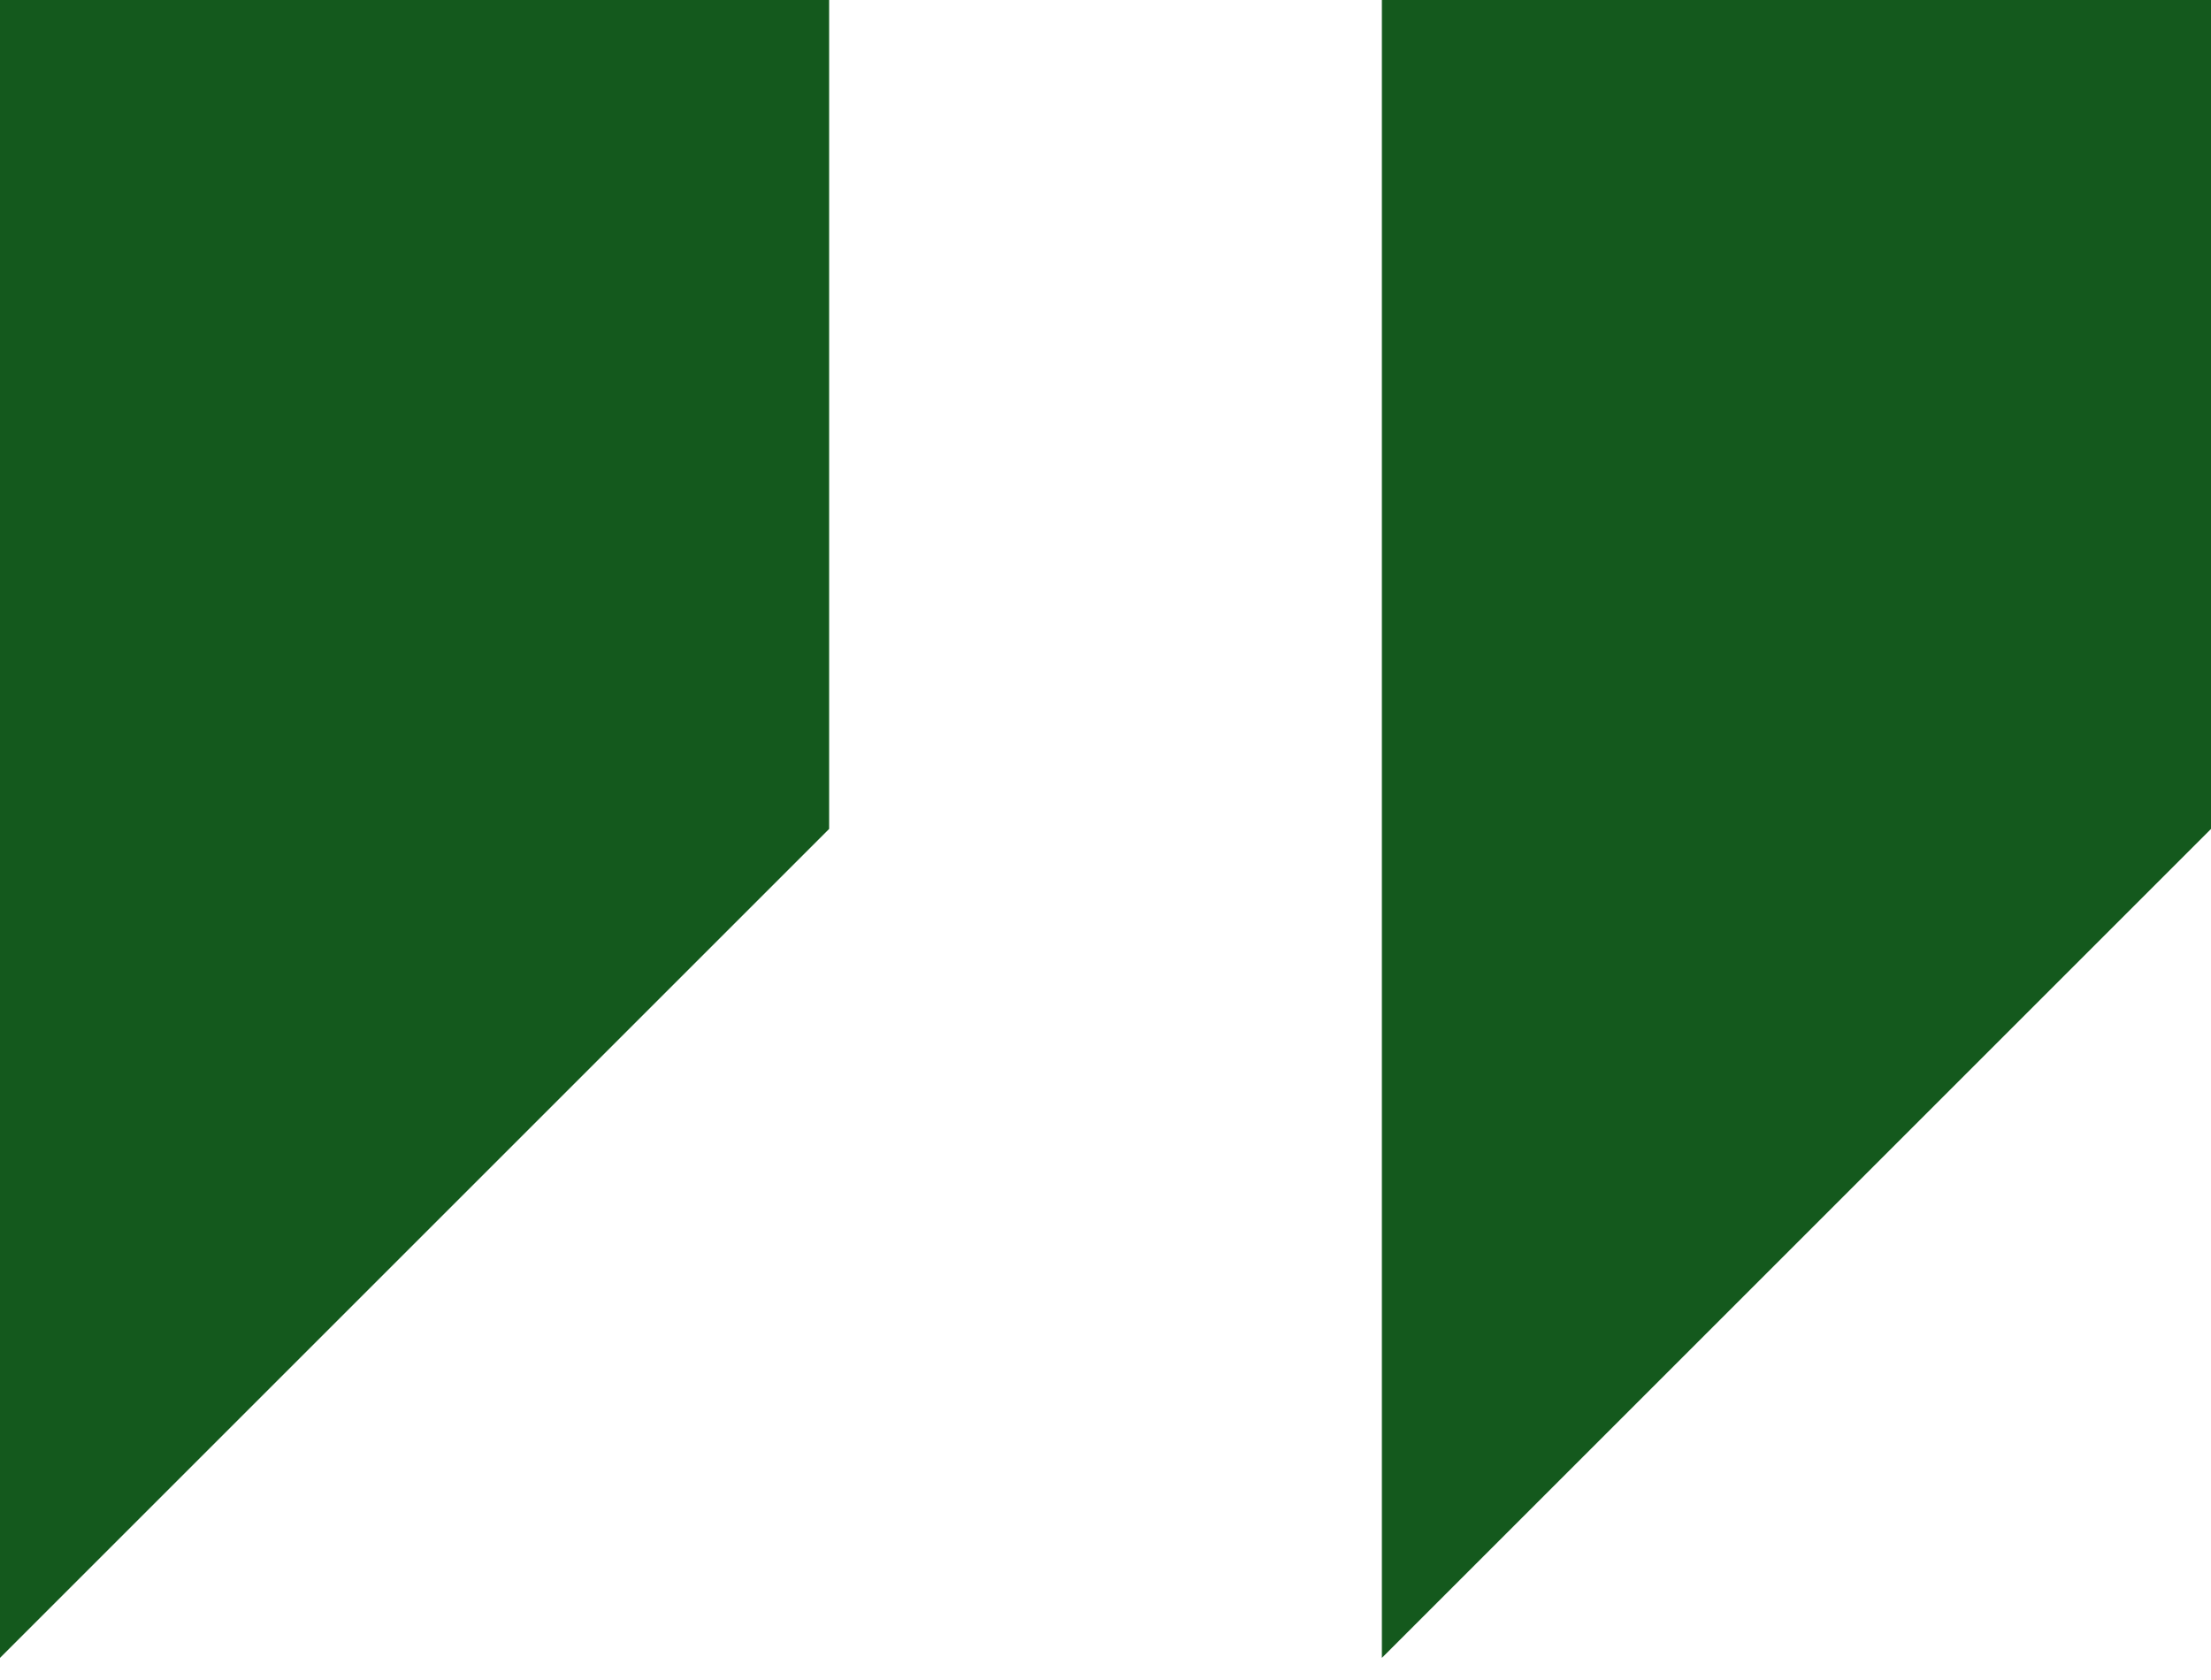 <svg width="50" height="38" viewBox="0 0 50 38" fill="none" xmlns="http://www.w3.org/2000/svg">
<g clip-path="url(#clip0_368_893)">
<path d="M0 0V37.5L18.75 18.75V0H0ZM31.25 0V37.5L50 18.75V0H31.25Z" fill="#14591D"/>
</g>
<defs>
<clipPath id="clip0_368_893">
<rect width="50" height="37.5" fill="white"/>
</clipPath>
</defs>
</svg>
